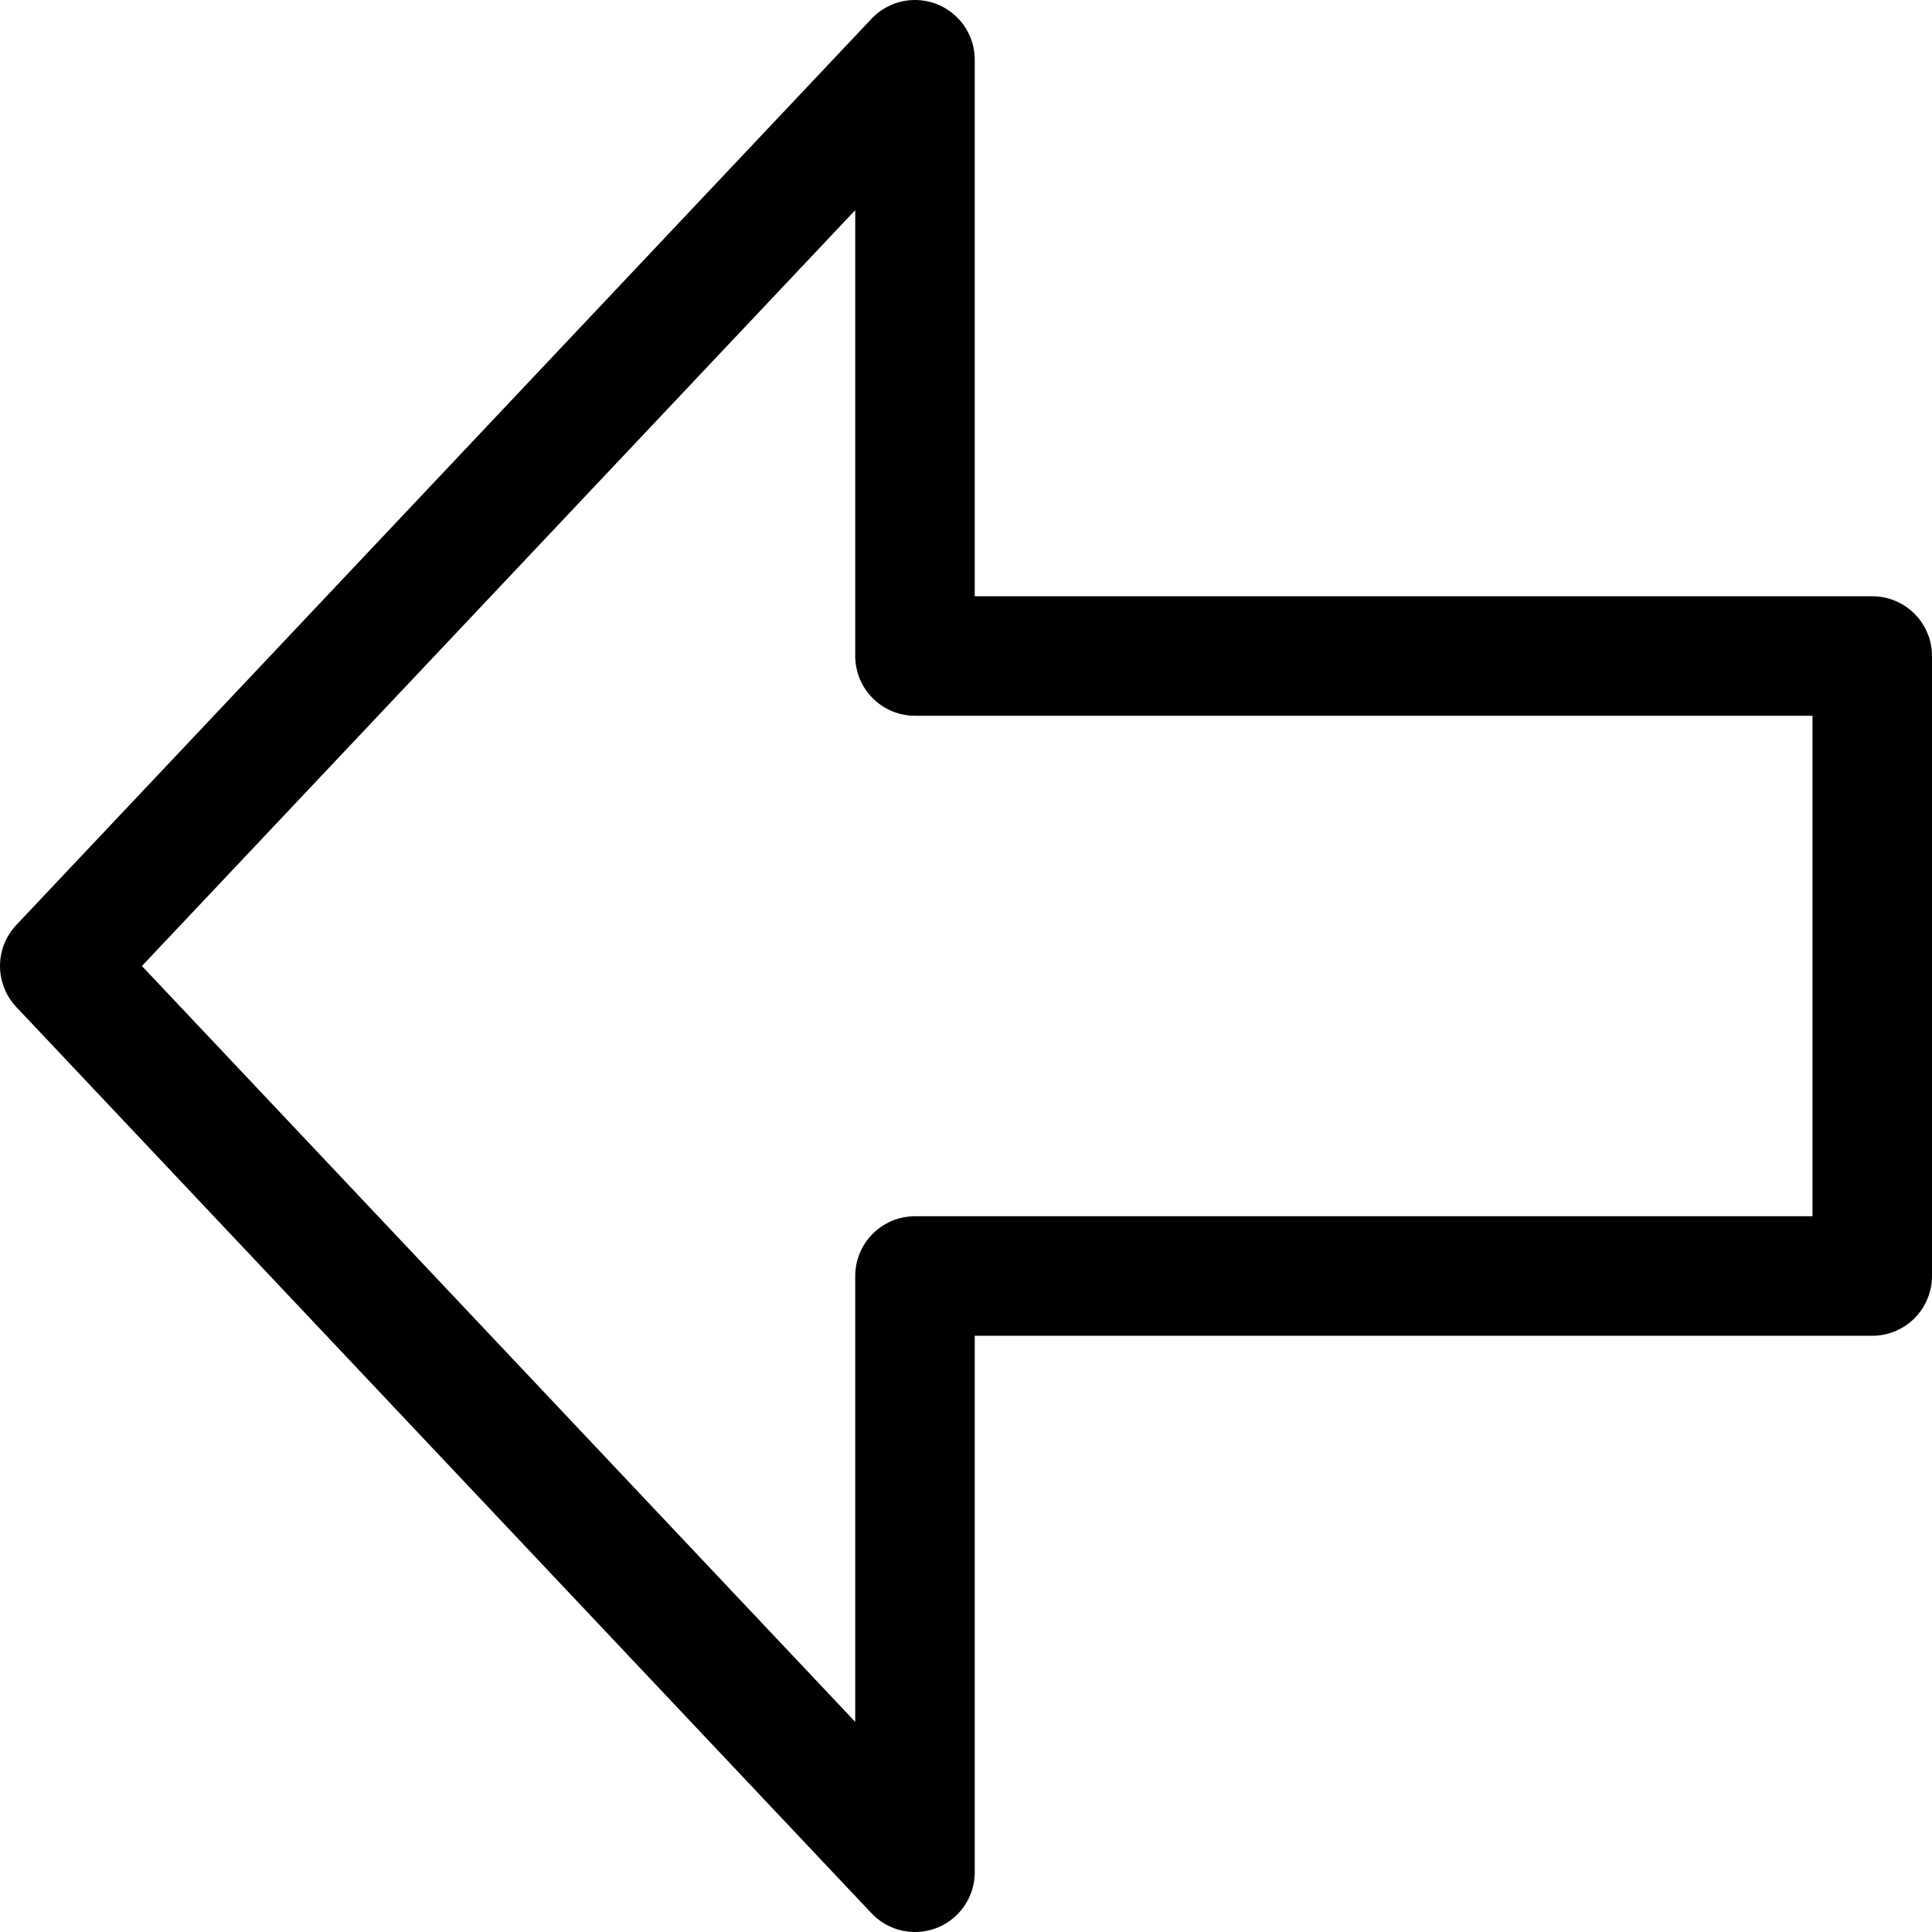 <?xml version="1.0" encoding="UTF-8" standalone="no"?>
<svg
   xmlns:dc="http://purl.org/dc/elements/1.1/"
   xmlns:cc="http://creativecommons.org/ns#"
   xmlns:rdf="http://www.w3.org/1999/02/22-rdf-syntax-ns#"
   xmlns:svg="http://www.w3.org/2000/svg"
   xmlns="http://www.w3.org/2000/svg"
   id="svg4"
   version="1.1"
   viewBox="0 0 256 256">
  <defs
     id="defs8" />
  <path
     id="path2"
     d="M 121.24,7.918 7.918,128 121.24,248.083 V 169.078 H 248.082 V 86.923 H 121.241 V 7.919 Z"
     style="opacity:1;fill:none;fill-opacity:0;stroke:currentColor;stroke-width:15.836;stroke-linecap:square;stroke-linejoin:round;stroke-miterlimit:4;stroke-dasharray:none;stroke-opacity:1" />
</svg>
